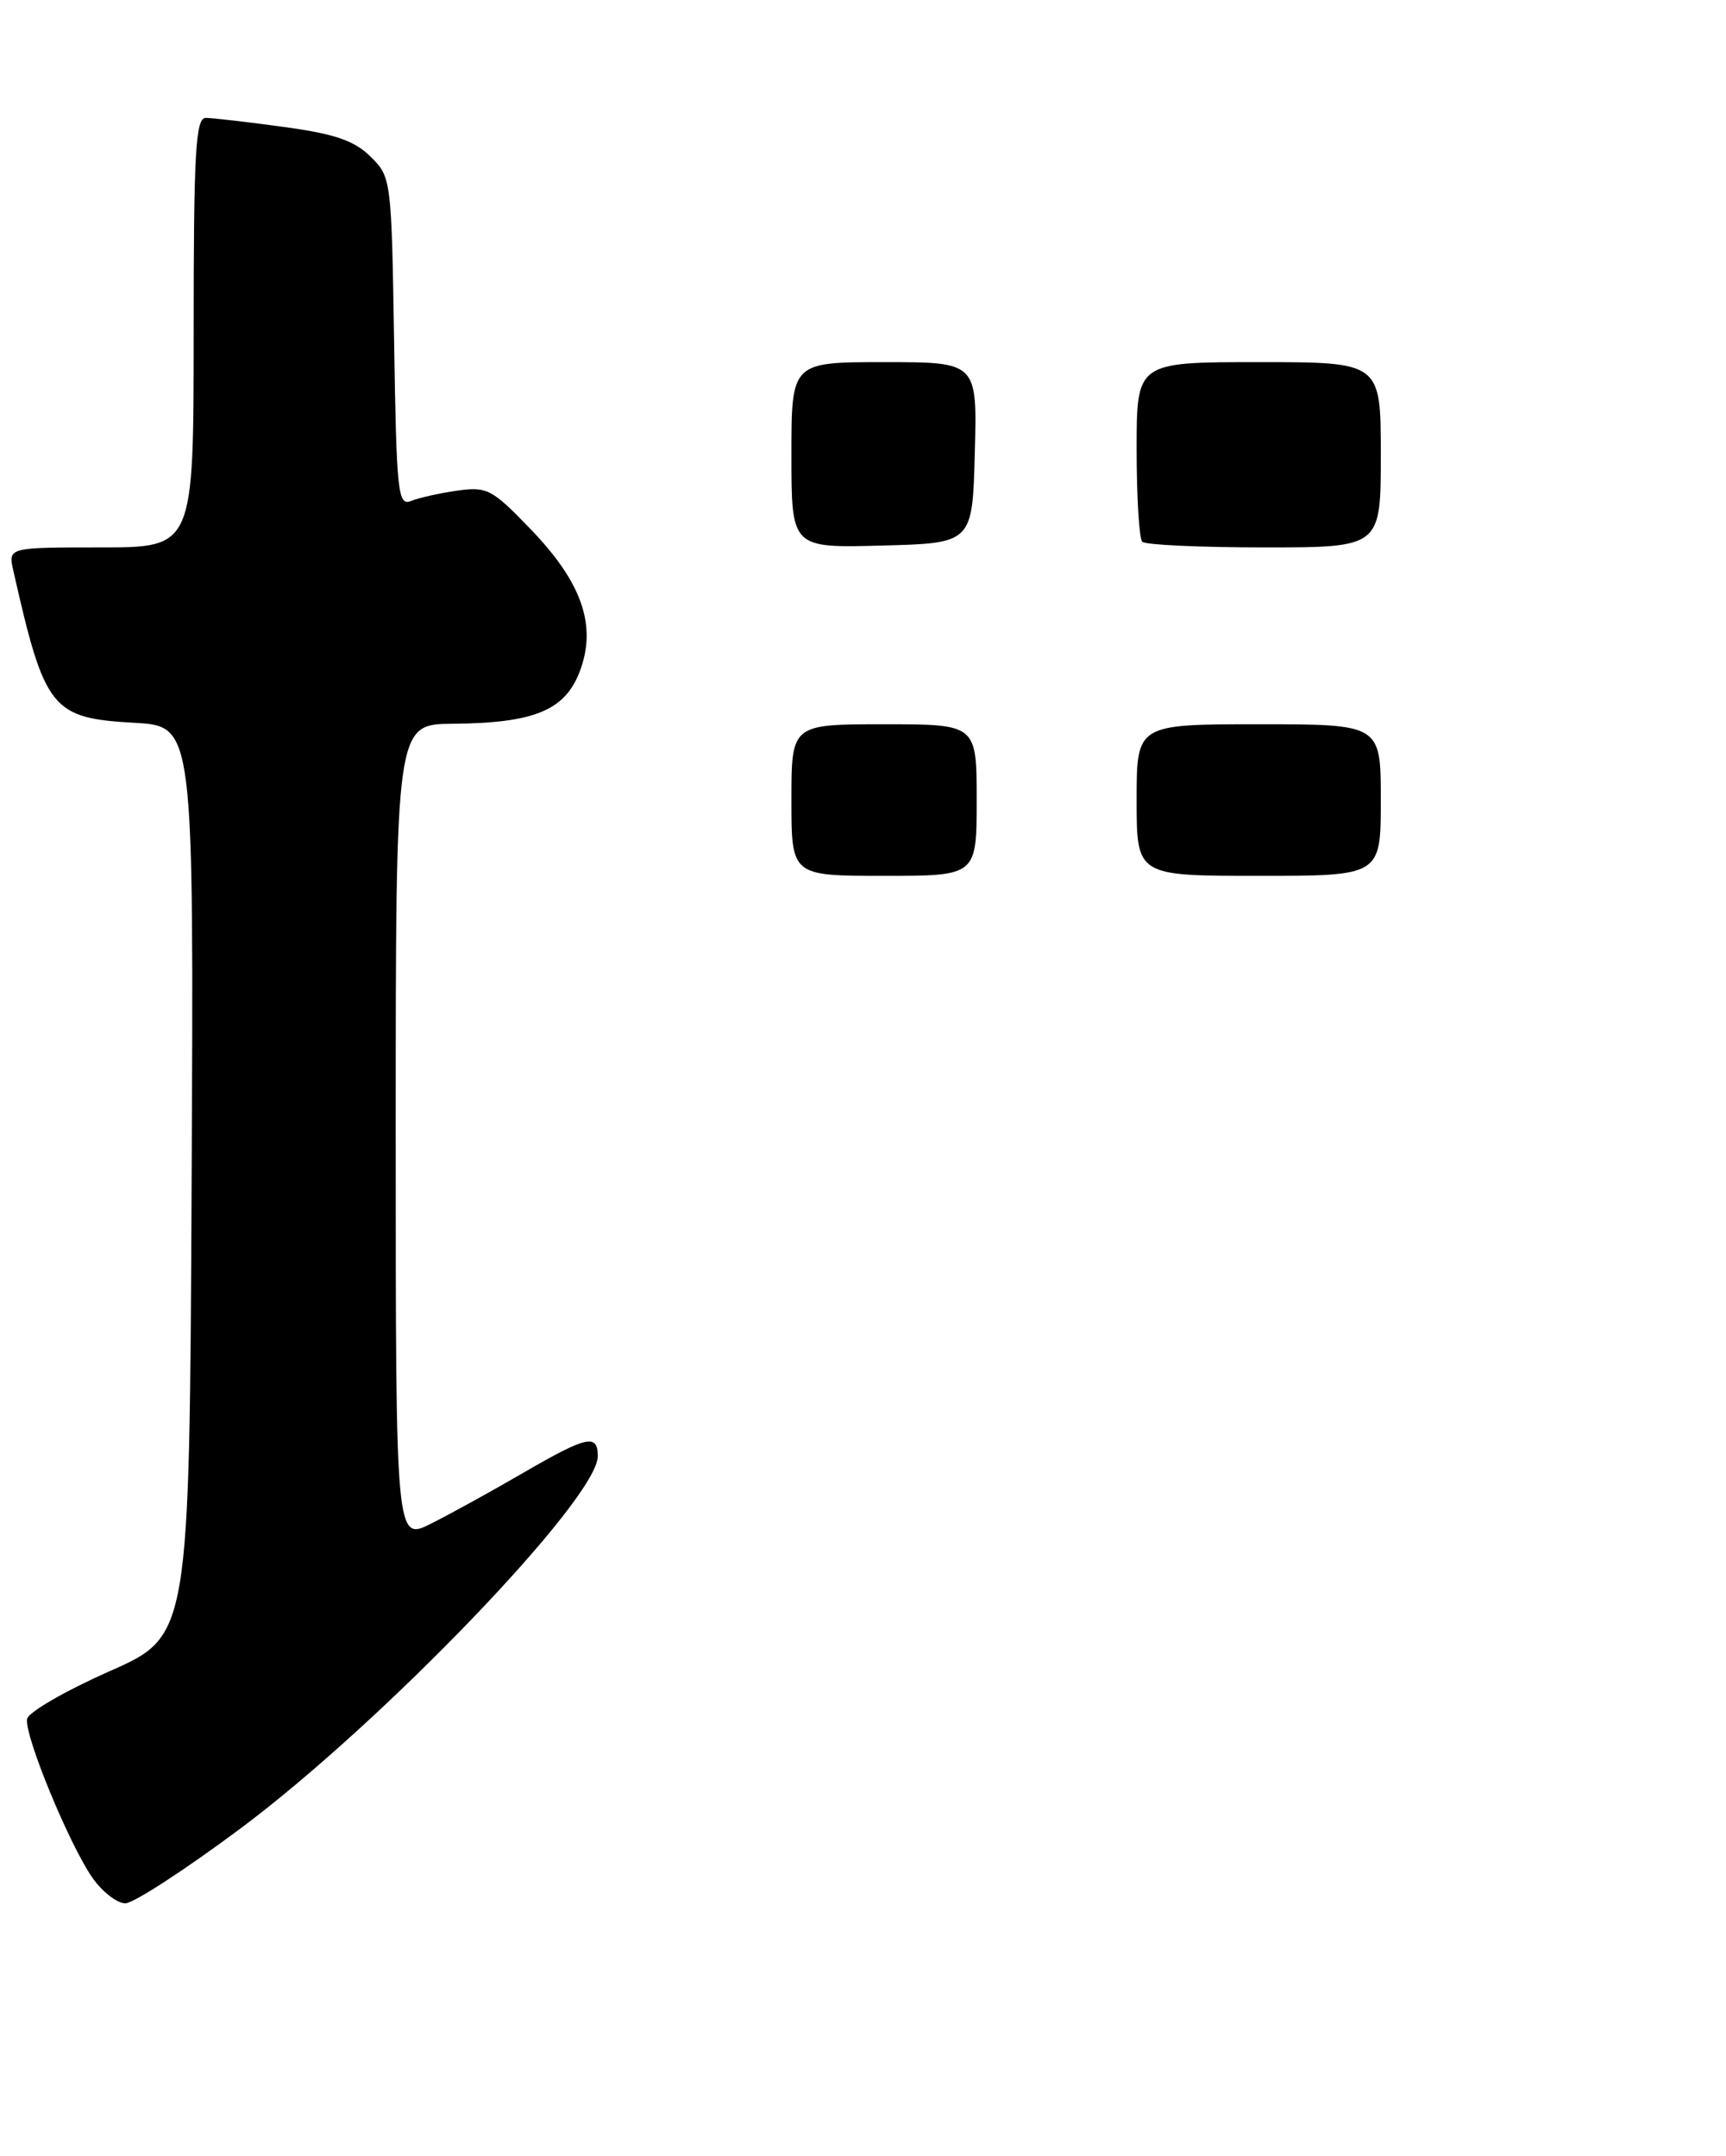 <?xml version="1.0" encoding="UTF-8" standalone="no"?>
<!DOCTYPE svg PUBLIC "-//W3C//DTD SVG 1.1//EN" "http://www.w3.org/Graphics/SVG/1.1/DTD/svg11.dtd" >
<svg xmlns="http://www.w3.org/2000/svg" xmlns:xlink="http://www.w3.org/1999/xlink" version="1.1" viewBox="0 0 205 256">
 <g >
 <path fill="currentColor"
d=" M 28.57 217.11 C 45.47 204.50 71.00 177.92 71.00 172.91 C 71.00 170.21 69.73 170.49 62.17 174.87 C 58.50 177.01 53.59 179.71 51.25 180.89 C 47.00 183.04 47.00 183.04 47.00 134.52 C 47.00 86.00 47.00 86.00 53.75 85.94 C 63.45 85.86 67.10 84.36 68.86 79.72 C 70.92 74.30 69.14 69.17 62.99 62.80 C 58.44 58.07 57.84 57.76 54.30 58.26 C 52.21 58.56 49.74 59.11 48.81 59.49 C 47.26 60.11 47.09 58.50 46.81 40.60 C 46.50 21.25 46.47 21.02 44.00 18.59 C 42.06 16.68 39.74 15.89 33.68 15.07 C 29.38 14.48 25.21 14.00 24.43 14.00 C 23.23 14.00 23.00 18.07 23.00 39.50 C 23.00 65.00 23.00 65.00 11.98 65.00 C 0.96 65.00 0.96 65.00 1.58 67.75 C 5.32 84.29 6.10 85.27 16.00 85.83 C 23.02 86.23 23.02 86.23 22.76 140.24 C 22.50 194.25 22.50 194.25 13.00 198.45 C 7.78 200.76 3.37 203.30 3.22 204.11 C 2.85 206.00 8.30 219.21 11.03 223.04 C 12.19 224.67 13.92 226.00 14.89 226.00 C 15.85 226.00 22.01 222.00 28.57 217.11 Z  M 94.00 95.00 C 94.00 86.00 94.00 86.00 105.00 86.00 C 116.00 86.00 116.00 86.00 116.00 95.00 C 116.00 104.00 116.00 104.00 105.00 104.00 C 94.00 104.00 94.00 104.00 94.00 95.00 Z  M 135.00 95.00 C 135.00 86.00 135.00 86.00 149.50 86.00 C 164.00 86.00 164.00 86.00 164.00 95.00 C 164.00 104.00 164.00 104.00 149.50 104.00 C 135.00 104.00 135.00 104.00 135.00 95.00 Z  M 94.00 54.03 C 94.00 43.00 94.00 43.00 105.03 43.00 C 116.07 43.00 116.07 43.00 115.78 53.75 C 115.50 64.50 115.50 64.50 104.75 64.78 C 94.00 65.07 94.00 65.07 94.00 54.03 Z  M 135.67 64.33 C 135.30 63.97 135.00 59.02 135.00 53.33 C 135.00 43.00 135.00 43.00 149.50 43.00 C 164.00 43.00 164.00 43.00 164.00 54.00 C 164.00 65.00 164.00 65.00 150.17 65.00 C 142.56 65.00 136.03 64.70 135.67 64.33 Z "/>
</g>
</svg>